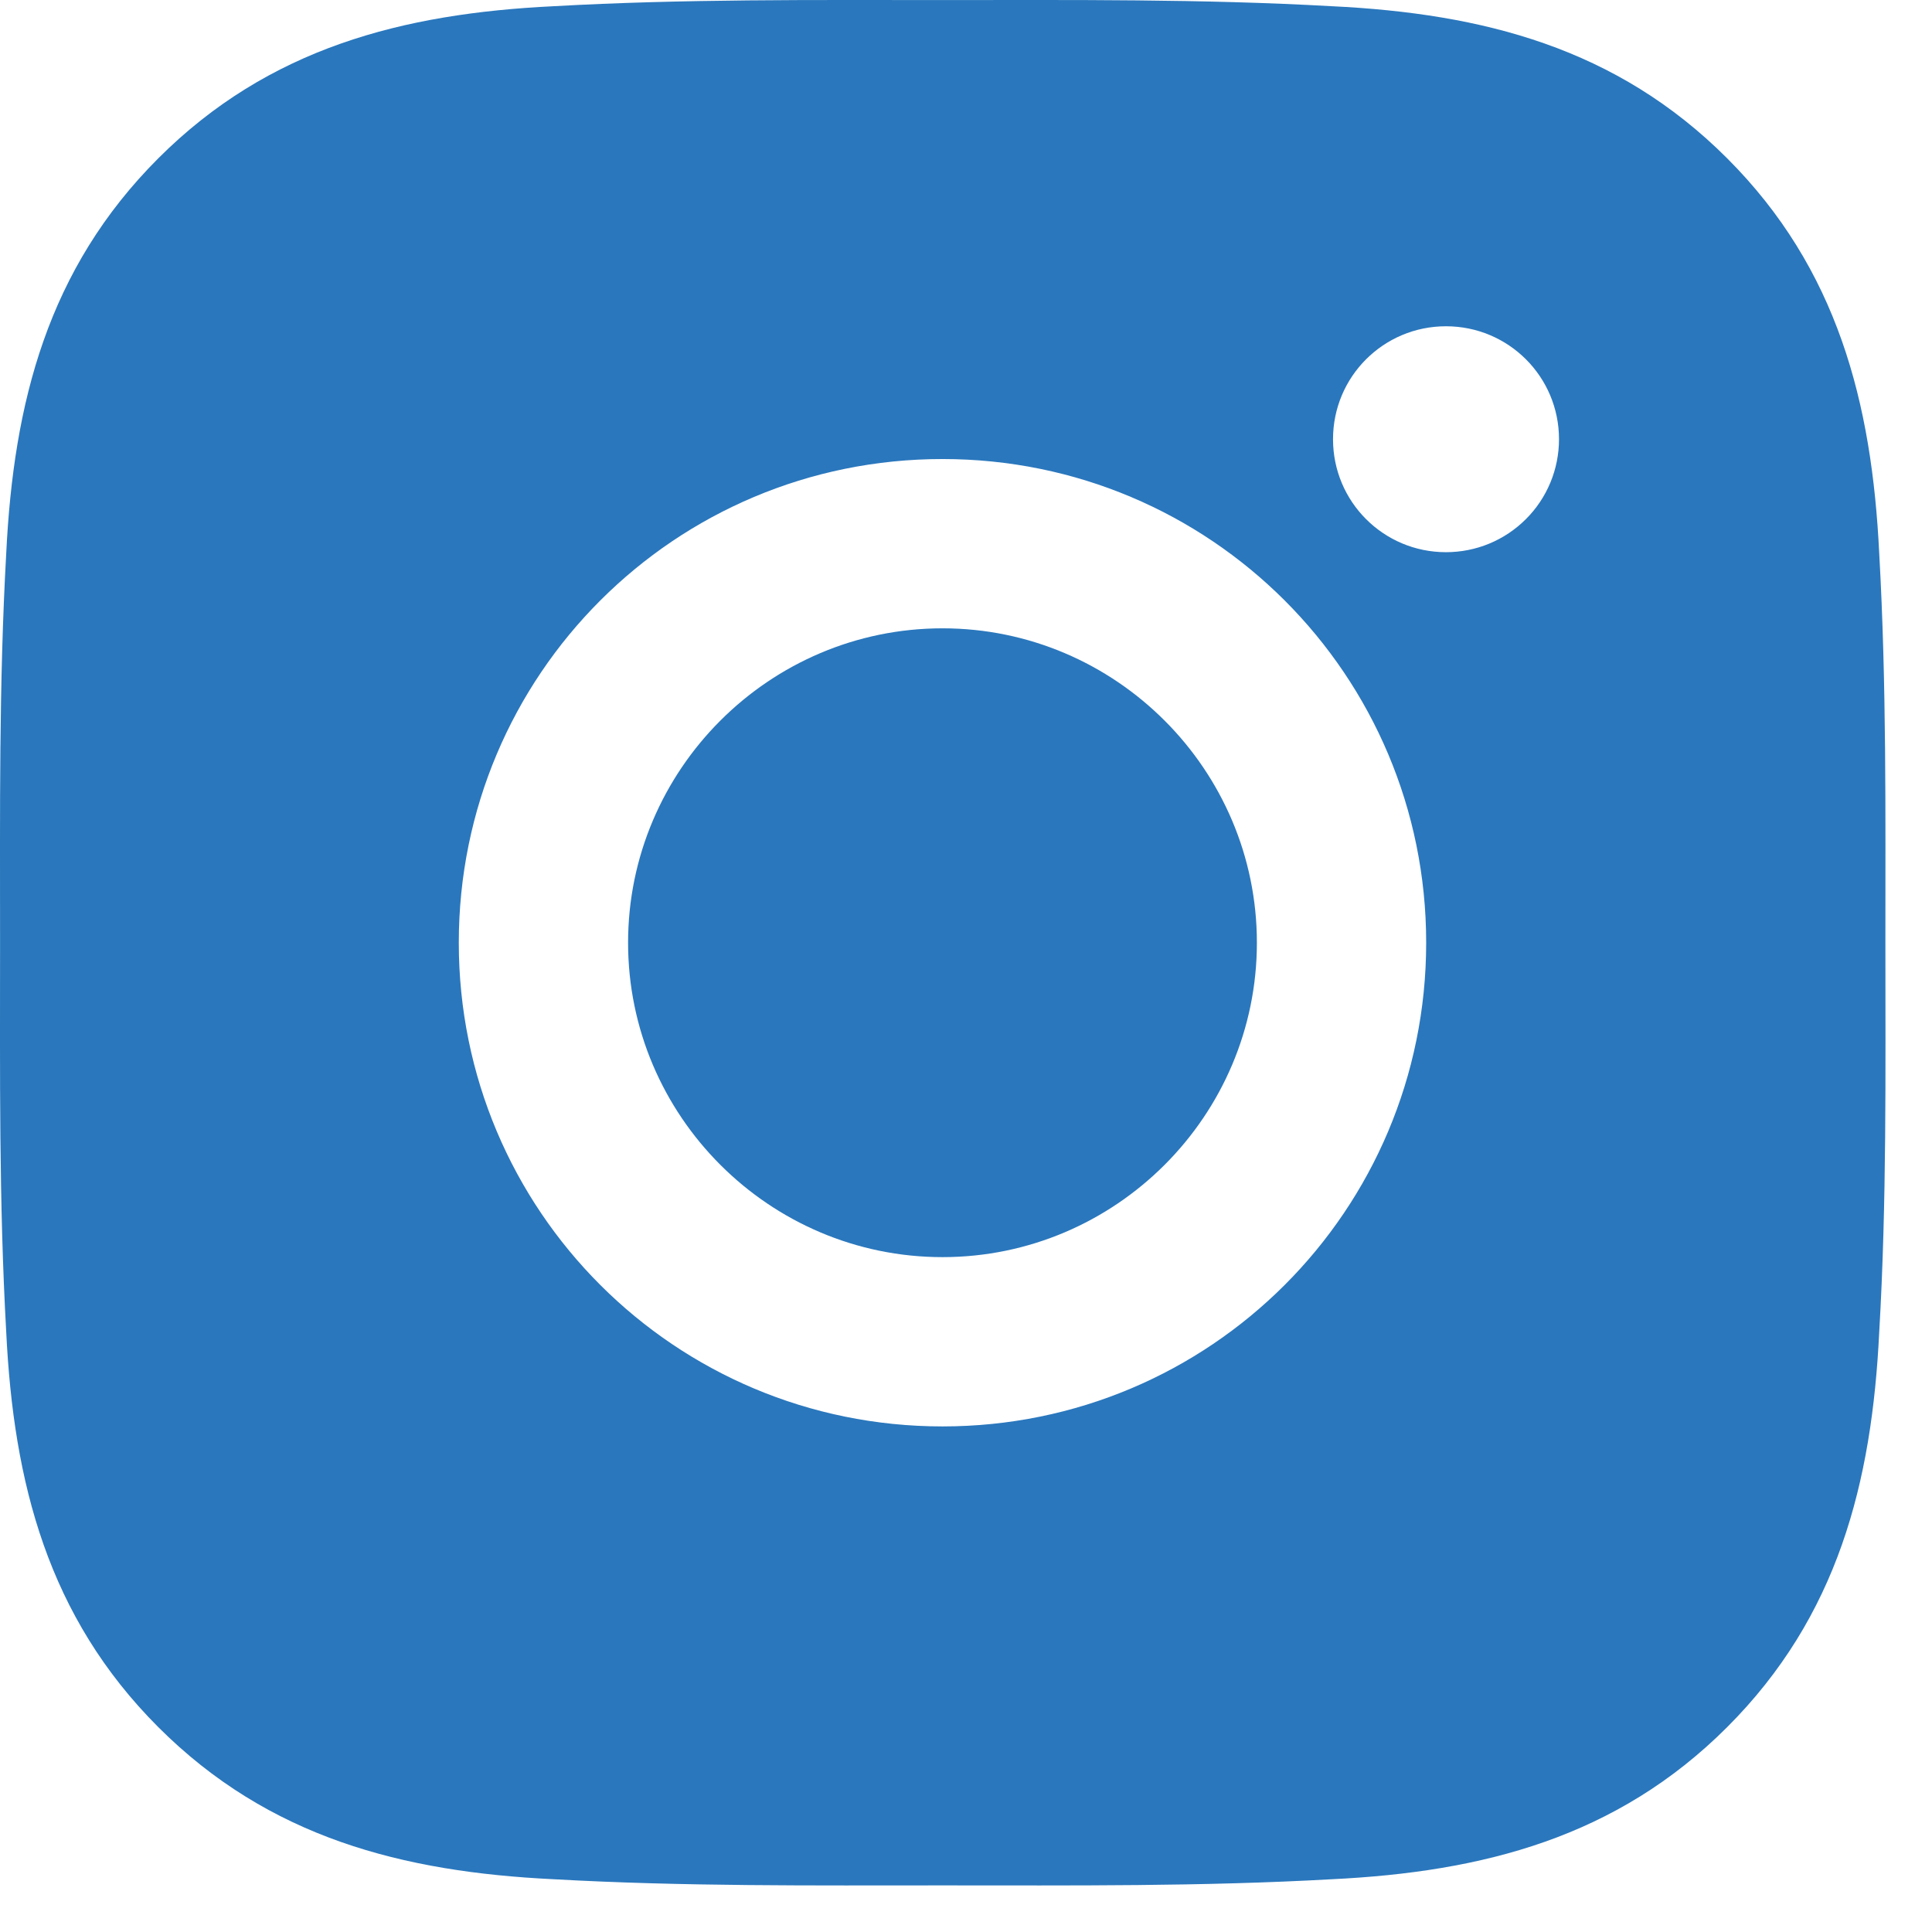 <svg width="32" height="32" viewBox="0 0 32 32" fill="none" xmlns="http://www.w3.org/2000/svg">
<path d="M15.611 10.407C12.743 10.407 10.403 12.747 10.403 15.614C10.403 18.482 12.743 20.822 15.611 20.822C18.478 20.822 20.818 18.482 20.818 15.614C20.818 12.747 18.478 10.407 15.611 10.407ZM31.228 15.614C31.228 13.458 31.247 11.322 31.126 9.169C31.005 6.669 30.435 4.45 28.607 2.622C26.775 0.79 24.56 0.224 22.06 0.103C19.904 -0.018 17.767 0.001 15.614 0.001C13.458 0.001 11.322 -0.018 9.169 0.103C6.669 0.224 4.45 0.794 2.622 2.622C0.79 4.454 0.224 6.669 0.103 9.169C-0.018 11.325 0.001 13.462 0.001 15.614C0.001 17.767 -0.018 19.907 0.103 22.06C0.224 24.56 0.794 26.779 2.622 28.607C4.454 30.439 6.669 31.005 9.169 31.126C11.325 31.247 13.462 31.228 15.614 31.228C17.771 31.228 19.907 31.247 22.06 31.126C24.56 31.005 26.779 30.435 28.607 28.607C30.439 26.775 31.005 24.56 31.126 22.06C31.251 19.907 31.228 17.771 31.228 15.614ZM15.611 23.626C11.177 23.626 7.599 20.048 7.599 15.614C7.599 11.181 11.177 7.603 15.611 7.603C20.044 7.603 23.622 11.181 23.622 15.614C23.622 20.048 20.044 23.626 15.611 23.626ZM23.95 9.146C22.915 9.146 22.079 8.31 22.079 7.275C22.079 6.239 22.915 5.404 23.95 5.404C24.985 5.404 25.822 6.239 25.822 7.275C25.822 7.52 25.774 7.764 25.68 7.991C25.586 8.218 25.448 8.425 25.274 8.598C25.1 8.772 24.894 8.91 24.667 9.004C24.44 9.098 24.196 9.146 23.95 9.146Z" fill="#2A77BD"/>
</svg>
